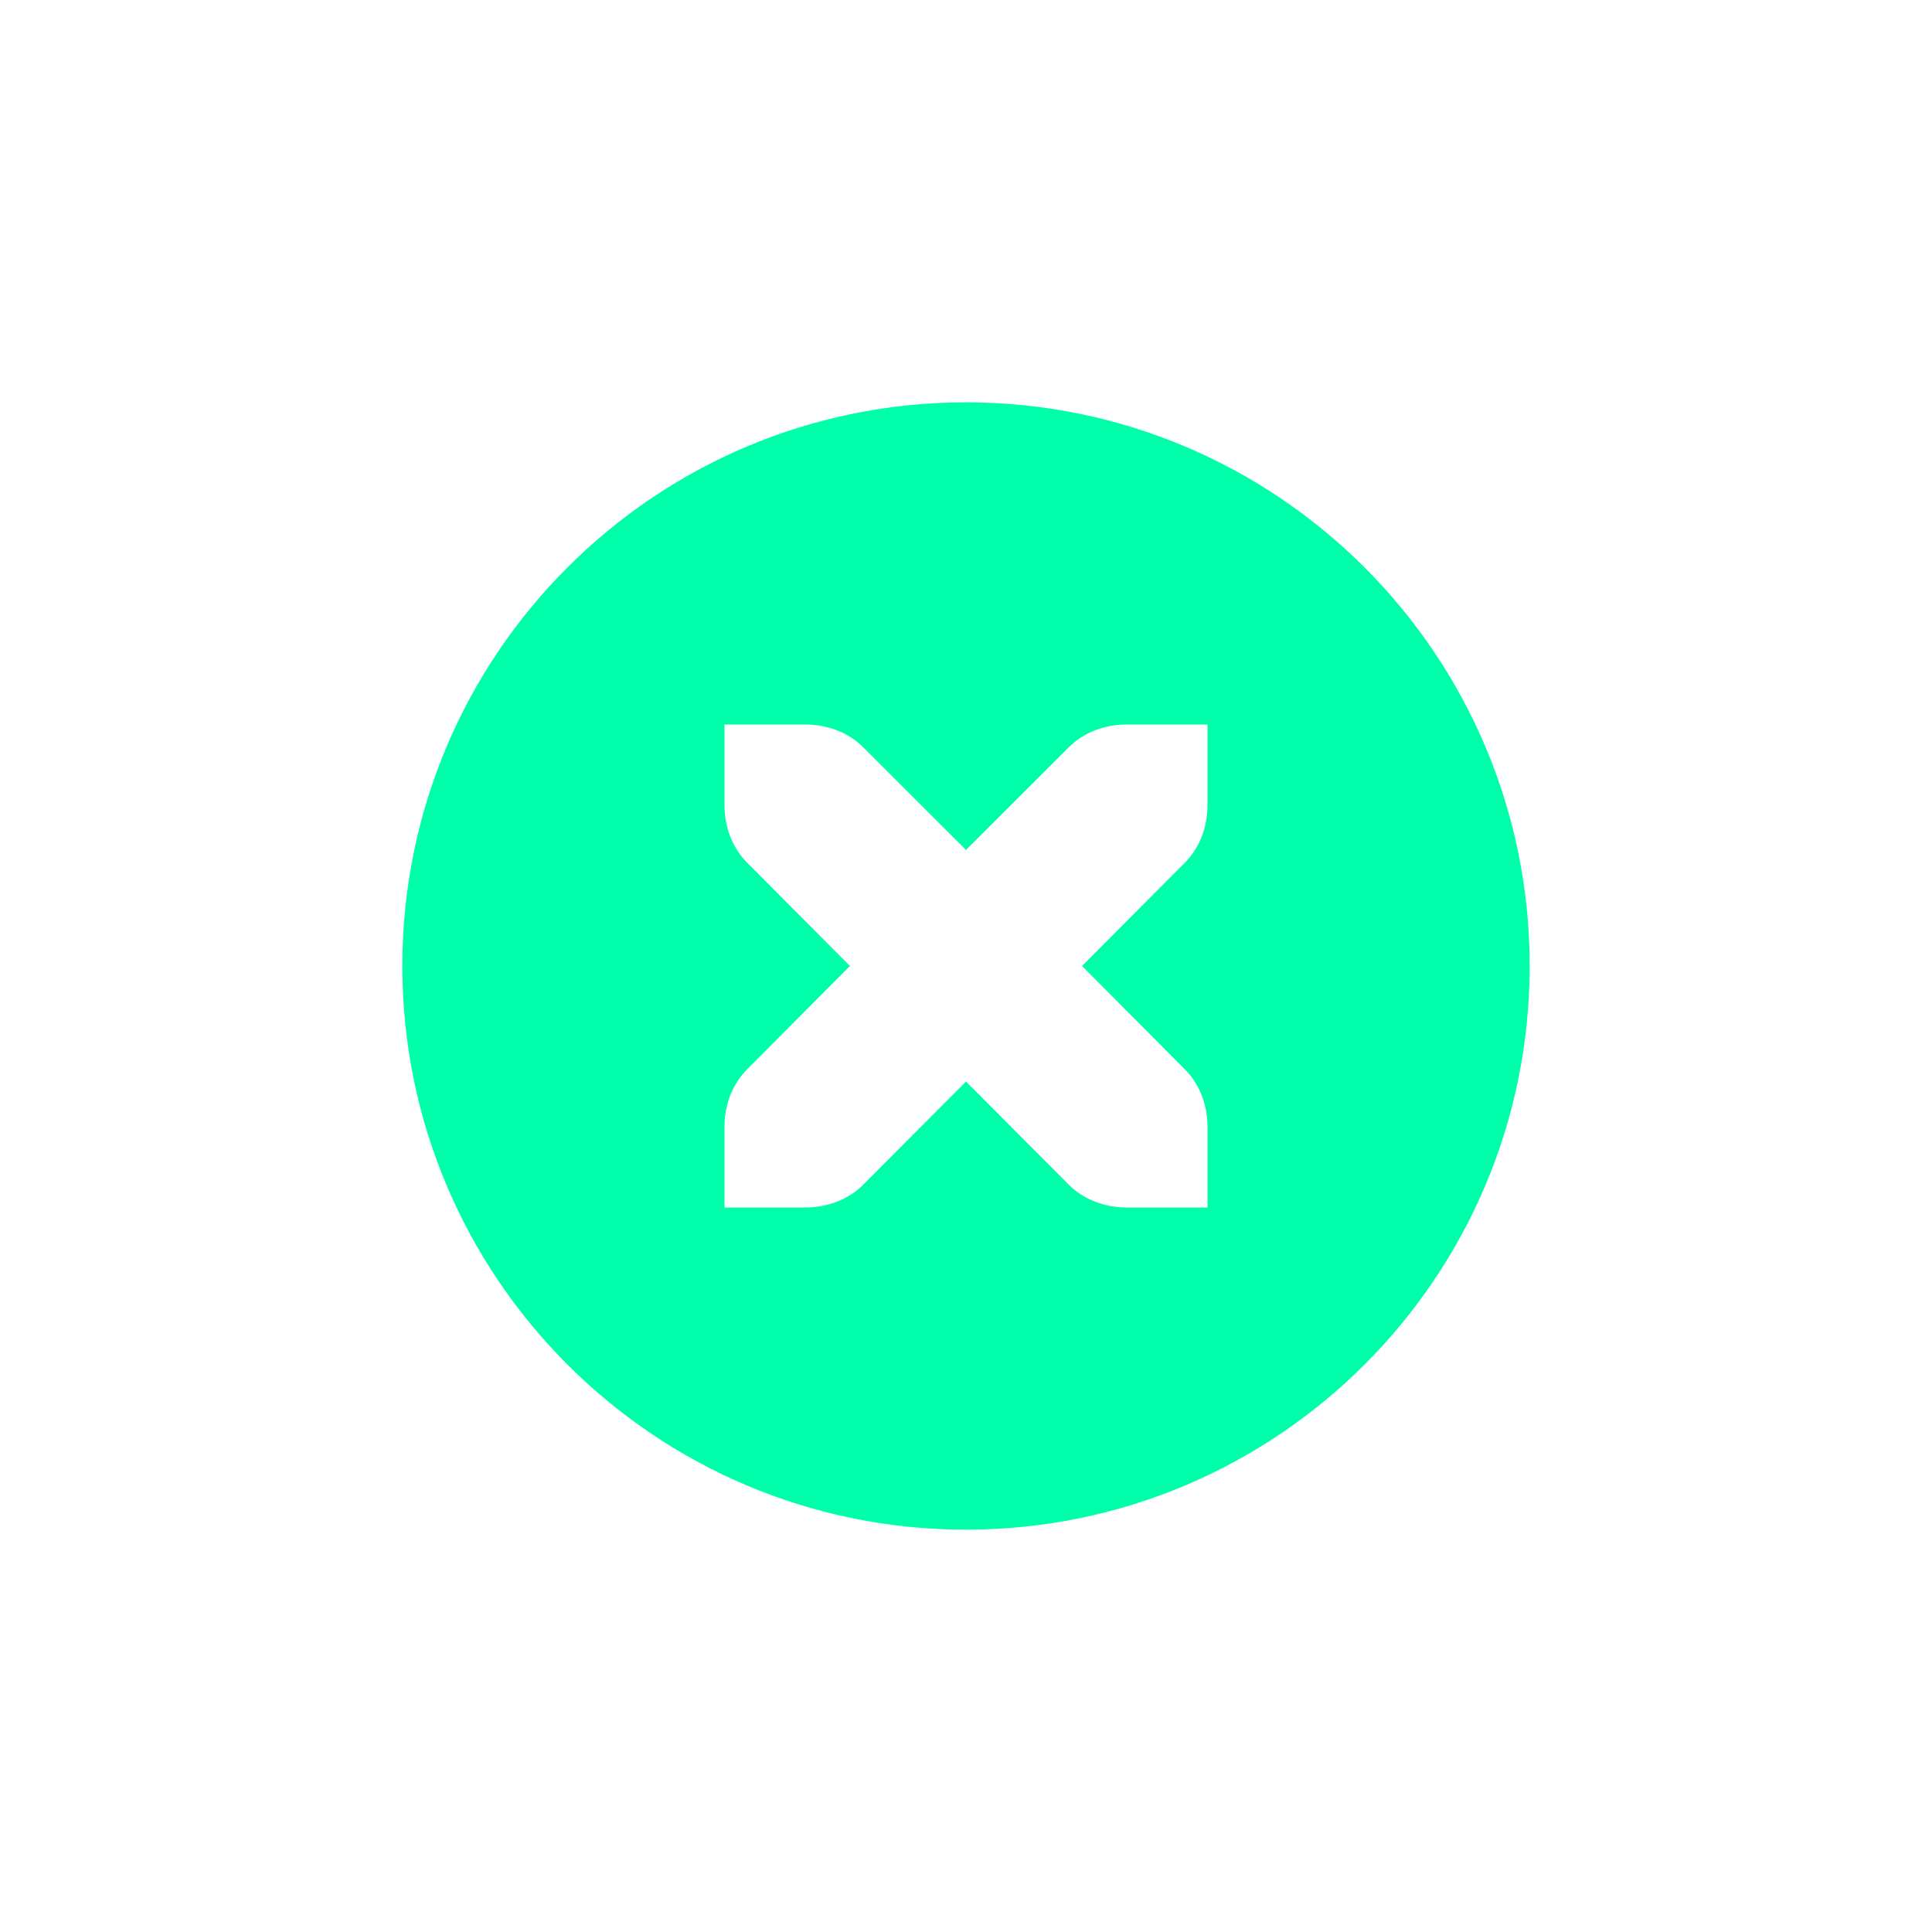 <svg xmlns="http://www.w3.org/2000/svg" xmlns:xlink="http://www.w3.org/1999/xlink" width="16" height="16" viewBox="0 0 16 16" version="1.1">
<g id="surface1">
<path style=" stroke:none;fill-rule:nonzero;fill:rgb(0%,100%,66.667%);fill-opacity:1;" d="M 8 3.332 C 5.422 3.332 3.332 5.422 3.332 8 C 3.332 10.578 5.422 12.668 8 12.668 C 10.578 12.668 12.668 10.578 12.668 8 C 12.668 5.422 10.578 3.332 8 3.332 Z M 6 6 L 6.668 6 C 6.852 6 7.027 6.066 7.148 6.188 L 8 7.039 L 8.852 6.188 C 8.973 6.066 9.148 6 9.332 6 L 10 6 L 10 6.668 C 10 6.852 9.934 7.023 9.812 7.145 L 8.961 8 L 9.812 8.855 C 9.934 8.977 10 9.148 10 9.332 L 10 10 L 9.332 10 C 9.148 10 8.973 9.934 8.852 9.812 L 8 8.957 L 7.148 9.812 C 7.027 9.934 6.852 10 6.668 10 L 6 10 L 6 9.332 C 6 9.148 6.066 8.977 6.188 8.855 L 7.039 8 L 6.188 7.145 C 6.066 7.023 6 6.852 6 6.668 Z M 6 6 "/>
</g>
</svg>
